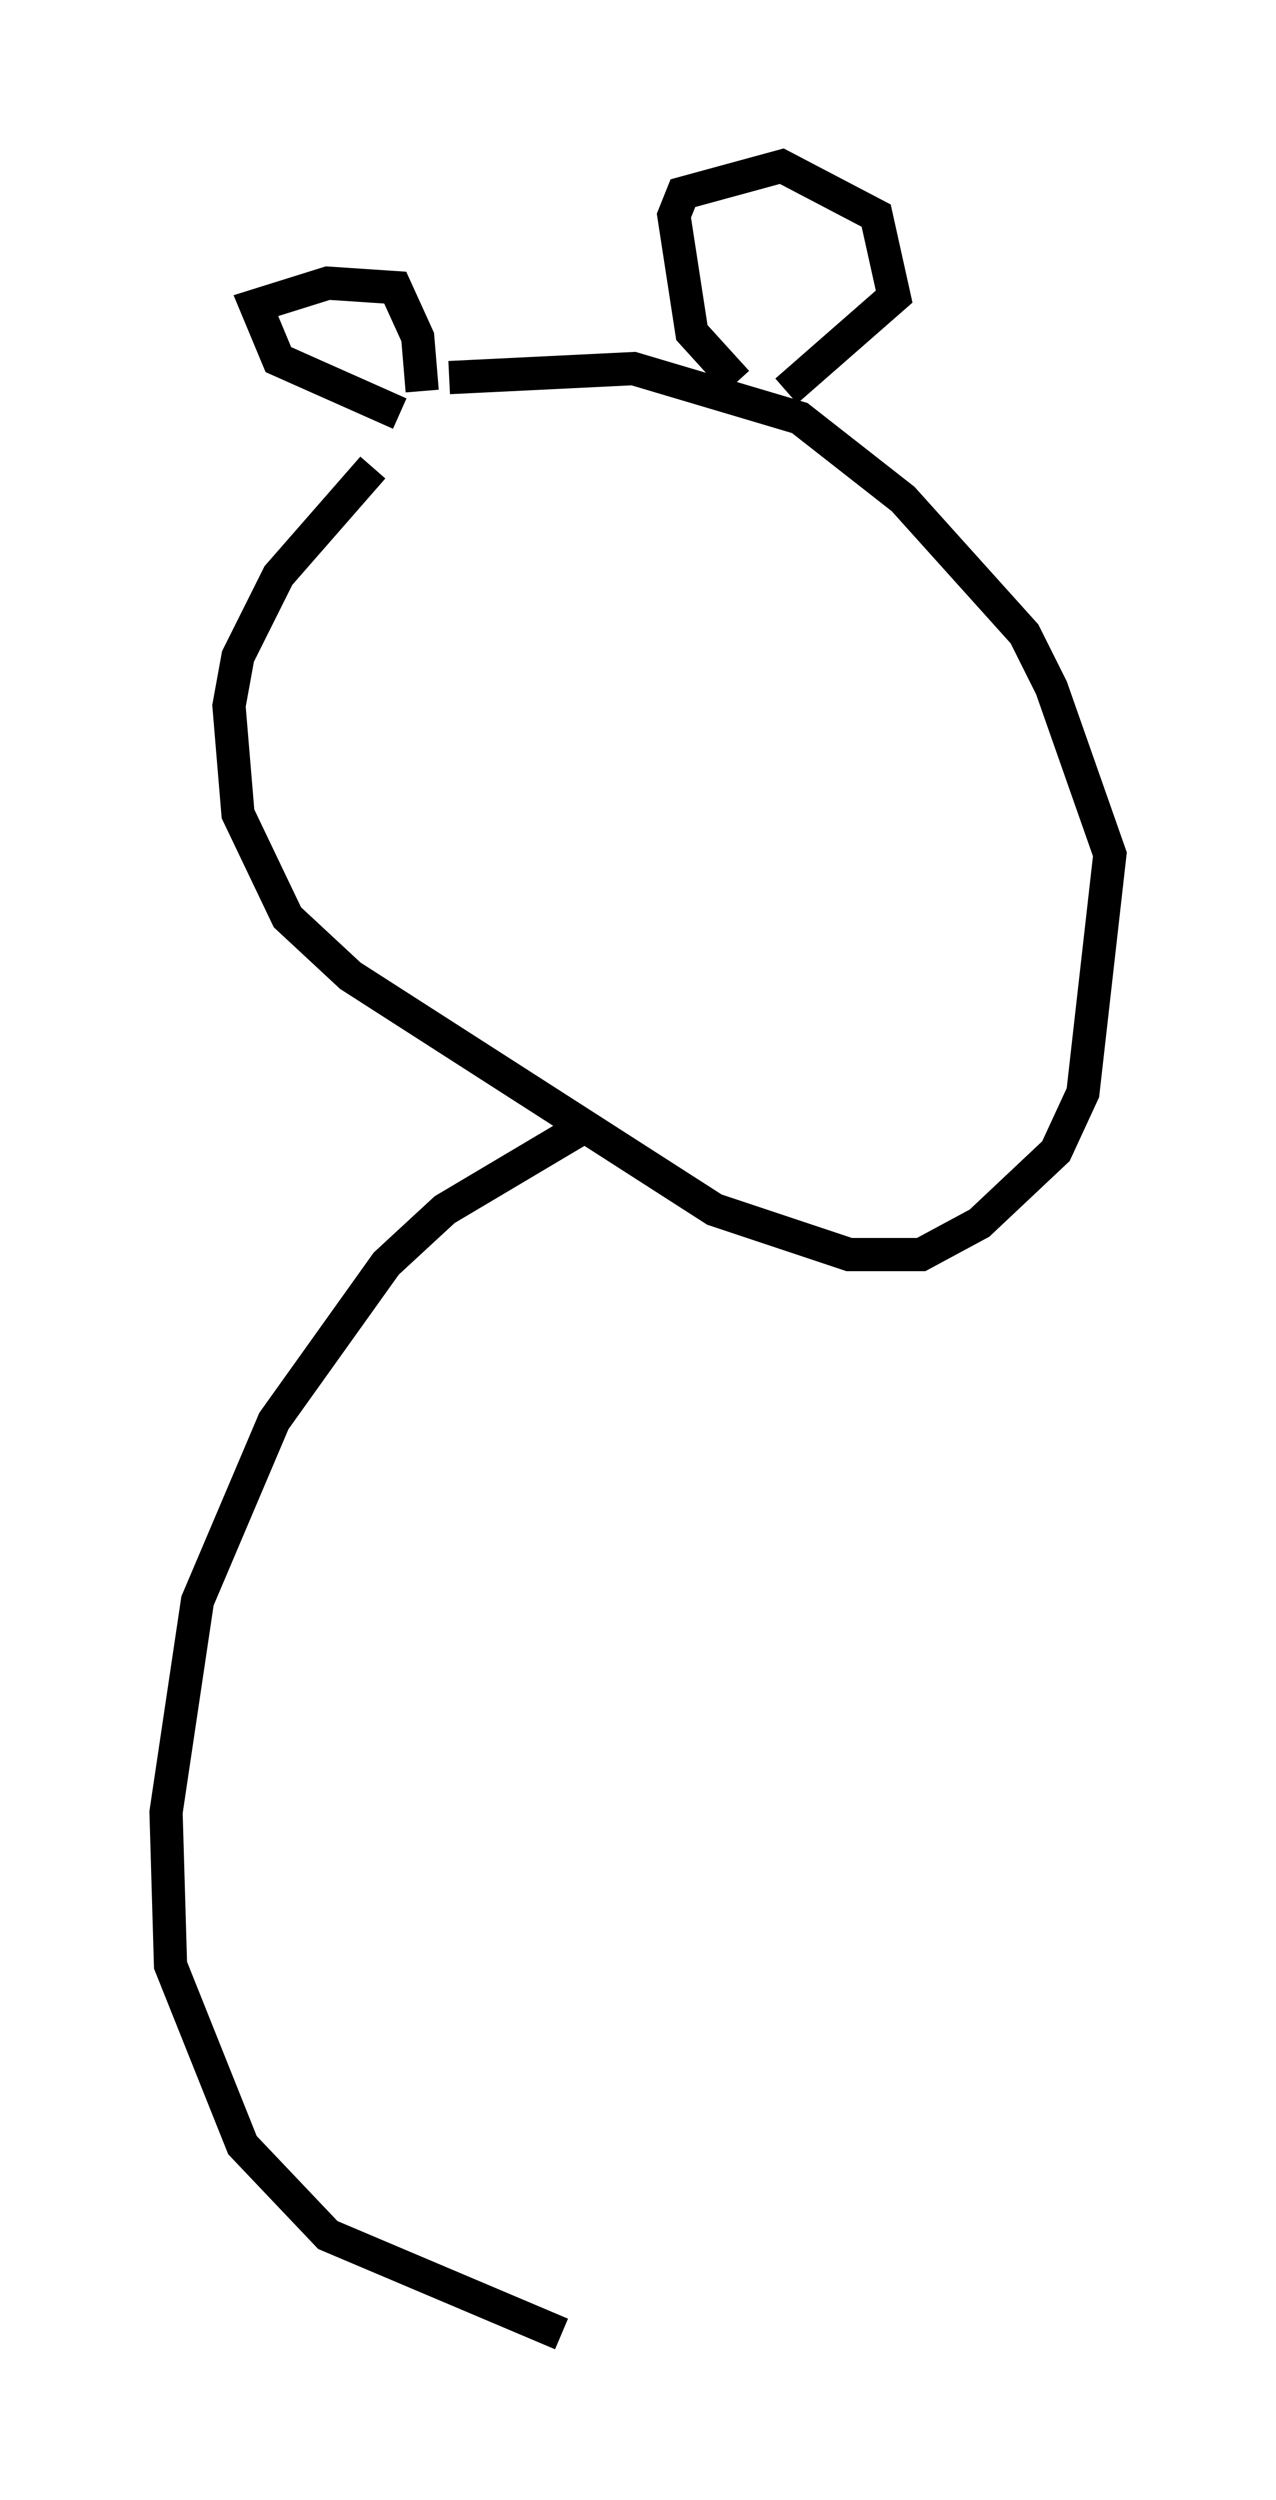 <?xml version="1.0" encoding="utf-8" ?>
<svg baseProfile="full" height="75.223" version="1.1" width="38.416" xmlns="http://www.w3.org/2000/svg" xmlns:ev="http://www.w3.org/2001/xml-events" xmlns:xlink="http://www.w3.org/1999/xlink"><defs /><rect fill="white" height="75.223" width="38.416" x="0" y="0" /><path d="M15.149, 11.631 m-3.924, 2.436 l-2.842, 3.248 -1.218, 2.436 l-0.271, 1.488 0.271, 3.248 l1.488, 3.112 1.894, 1.759 l10.961, 7.036 4.059, 1.353 l2.165, 0.0 1.759, -0.947 l2.3, -2.165 0.812, -1.759 l0.812, -7.172 -1.759, -5.007 l-0.812, -1.624 -3.654, -4.059 l-3.112, -2.436 -5.007, -1.488 l-5.548, 0.271 m-1.488, 1.083 l-3.654, -1.624 -0.677, -1.624 l2.165, -0.677 2.03, 0.135 l0.677, 1.488 0.135, 1.624 m9.472, -0.271 l-1.353, -1.488 -0.541, -3.518 l0.271, -0.677 2.977, -0.812 l2.842, 1.488 0.541, 2.436 l-3.248, 2.842 m-5.954, 22.057 l-4.33, 2.571 -1.759, 1.624 l-3.383, 4.736 -2.3, 5.413 l-0.947, 6.36 0.135, 4.601 l2.165, 5.413 2.571, 2.706 l7.036, 2.977 " fill="none" stroke="black" stroke-width="1" /></svg>
